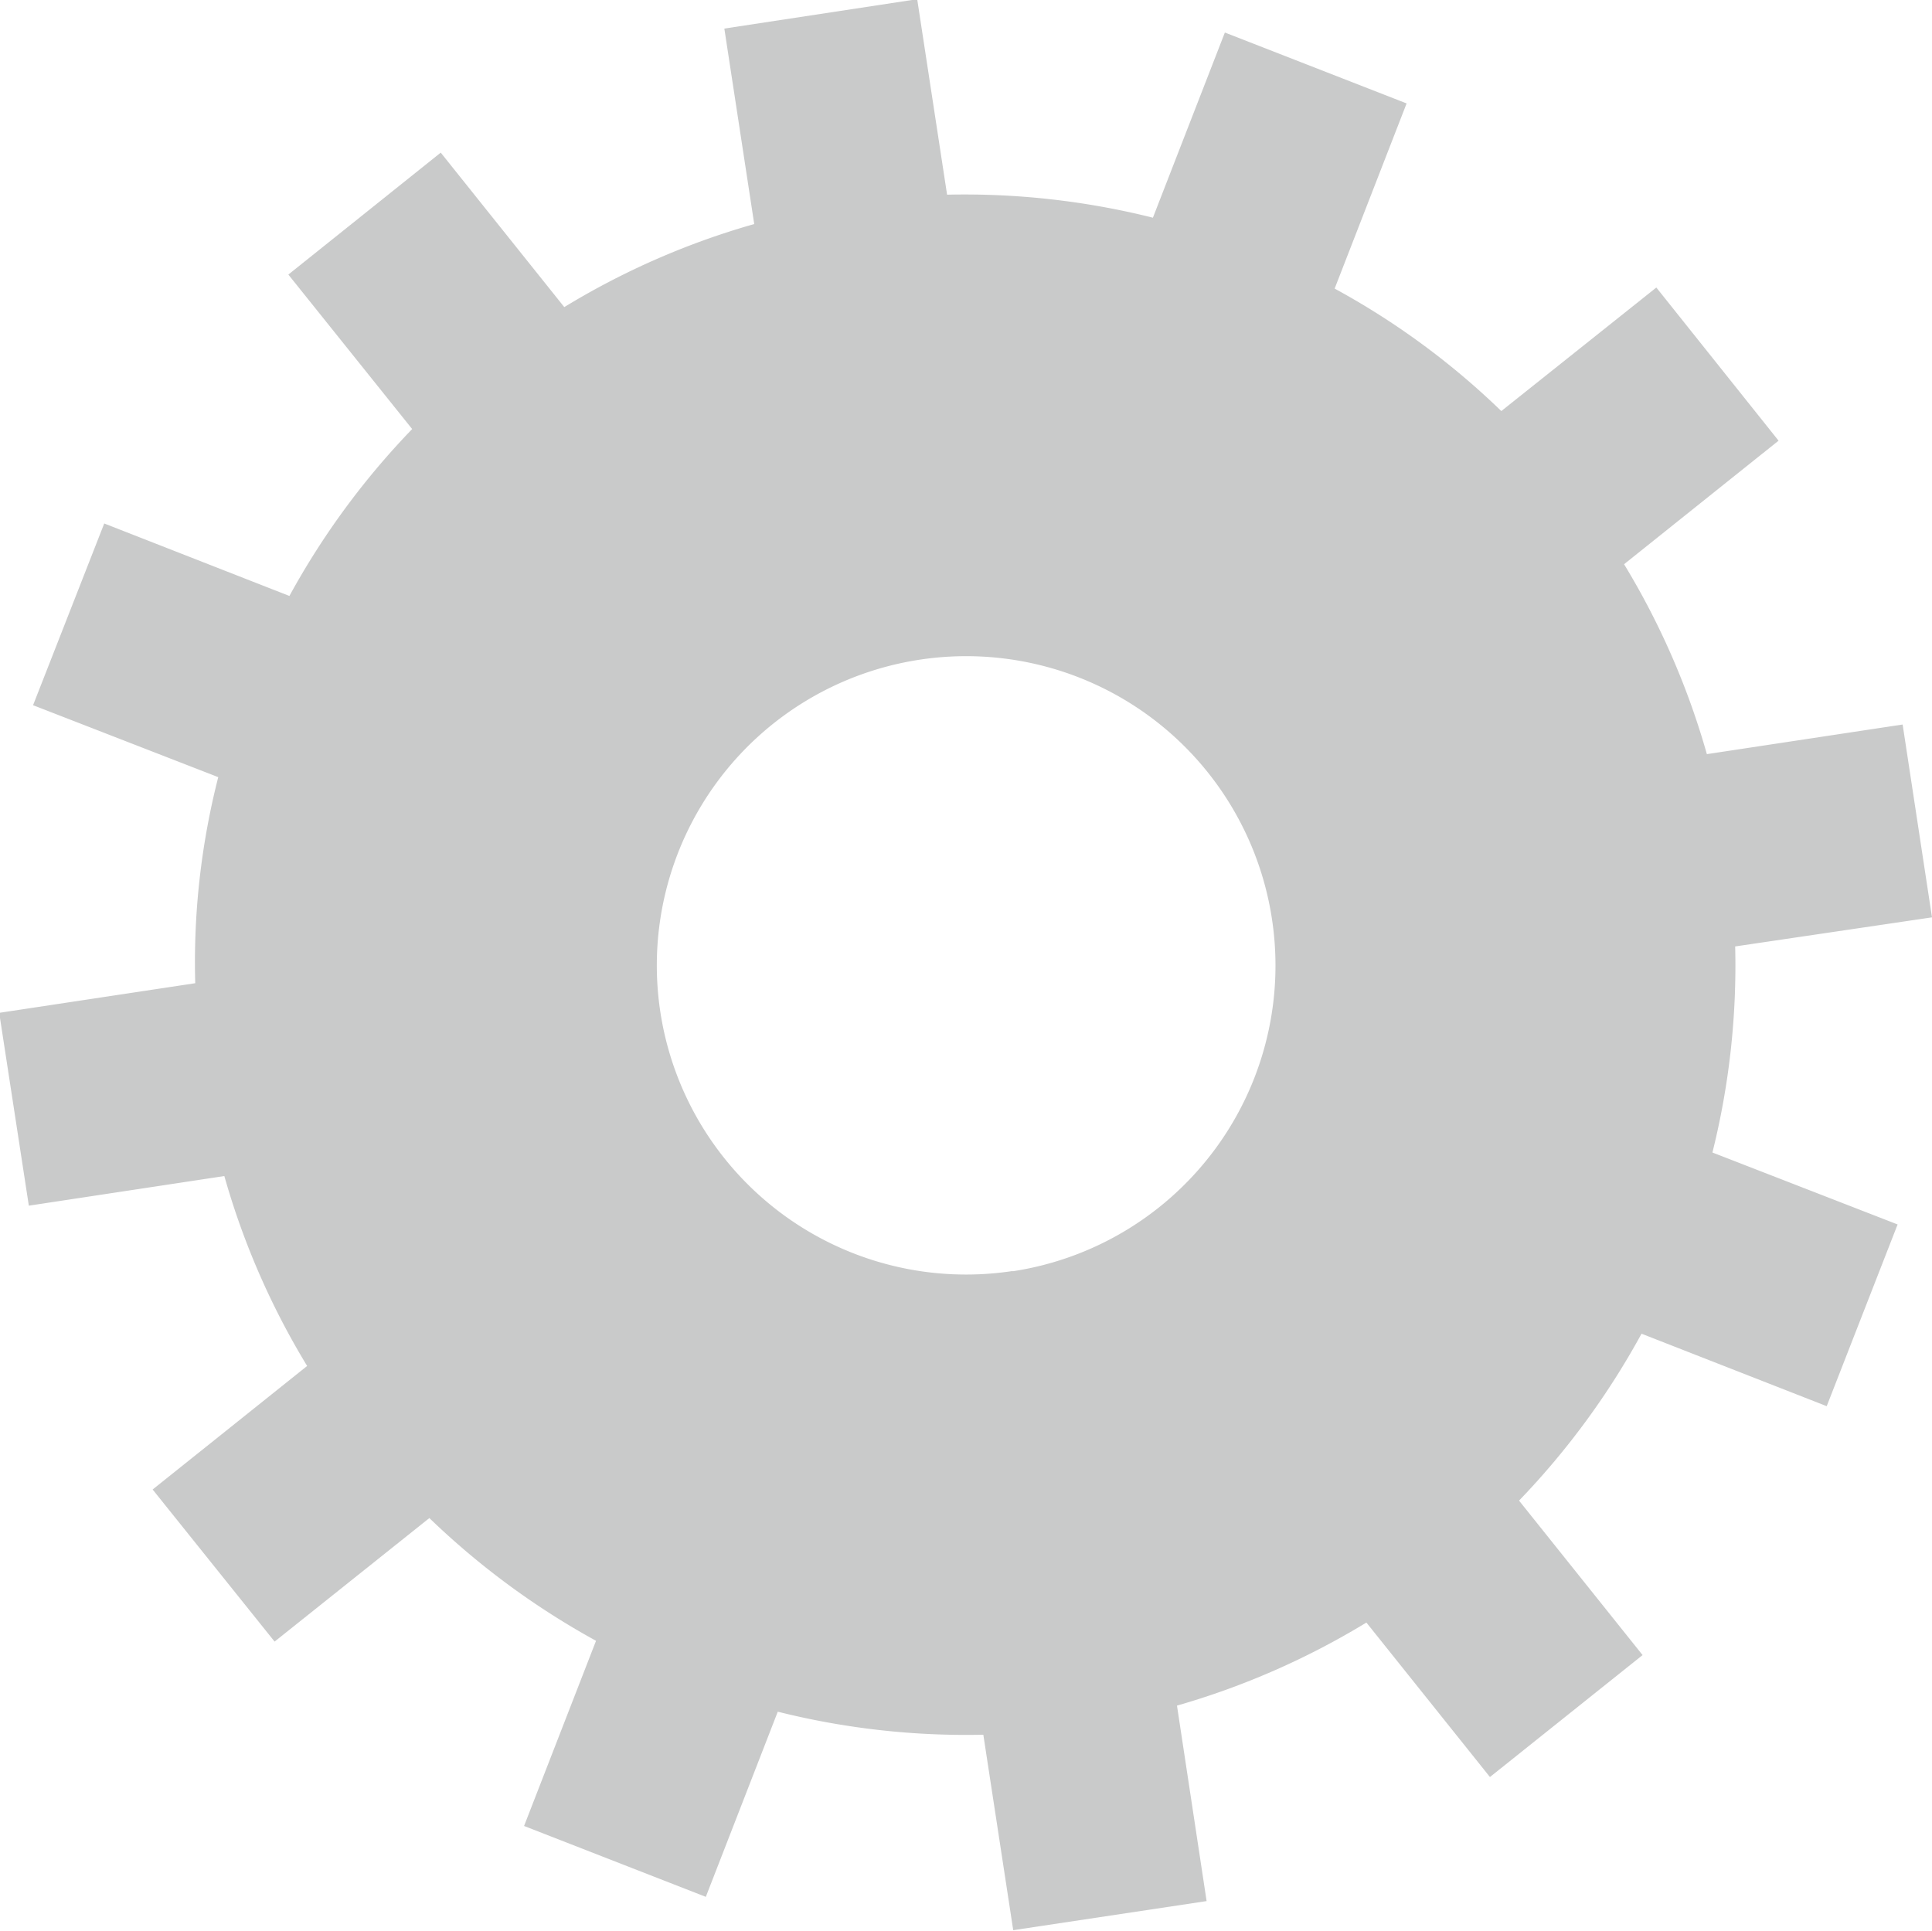 <svg id="图层_1" data-name="图层 1" xmlns="http://www.w3.org/2000/svg" viewBox="0 0 73.03 73.01"><defs><style>.cls-1{fill:#c9caca;fill-rule:evenodd;}</style></defs><path class="cls-1" d="M1067.42-177.19l-1.11-7.29-7.4,1.12a29.06,29.06,0,0,0-3.13-7.18l5.84-4.67L1057-201l-5.86,4.67a28.91,28.91,0,0,0-6.3-4.63l2.72-7-6.87-2.68-2.72,7a29.29,29.29,0,0,0-7.78-.87l-1.13-7.39-7.29,1.11,1.13,7.39a29,29,0,0,0-7.18,3.14l-4.67-5.84-5.76,4.61,4.68,5.84a29.33,29.33,0,0,0-4.64,6.31l-7-2.74-2.69,6.87,7,2.72a28.26,28.26,0,0,0-.87,7.79l-7.41,1.12,1.12,7.29,7.39-1.12a29,29,0,0,0,3.13,7.18l-5.84,4.67,4.61,5.75,5.85-4.67a29.55,29.55,0,0,0,6.3,4.64l-2.72,7,6.87,2.68,2.72-7a29.25,29.25,0,0,0,7.77.87l1.13,7.39L1040-140l-1.12-7.39a29.29,29.29,0,0,0,7.16-3.14l4.67,5.84,5.77-4.61-4.67-5.84a29.36,29.36,0,0,0,4.63-6.31l7,2.74,2.68-6.87-7-2.72a29.19,29.19,0,0,0,.86-7.79Zm-34.75,13.37a11.69,11.69,0,0,1-13.32-9.8,11.69,11.69,0,0,1,9.8-13.31,11.69,11.69,0,0,1,13.32,9.8A11.69,11.69,0,0,1,1032.67-163.81Z" transform="translate(-994.39 211.87)"/></svg>